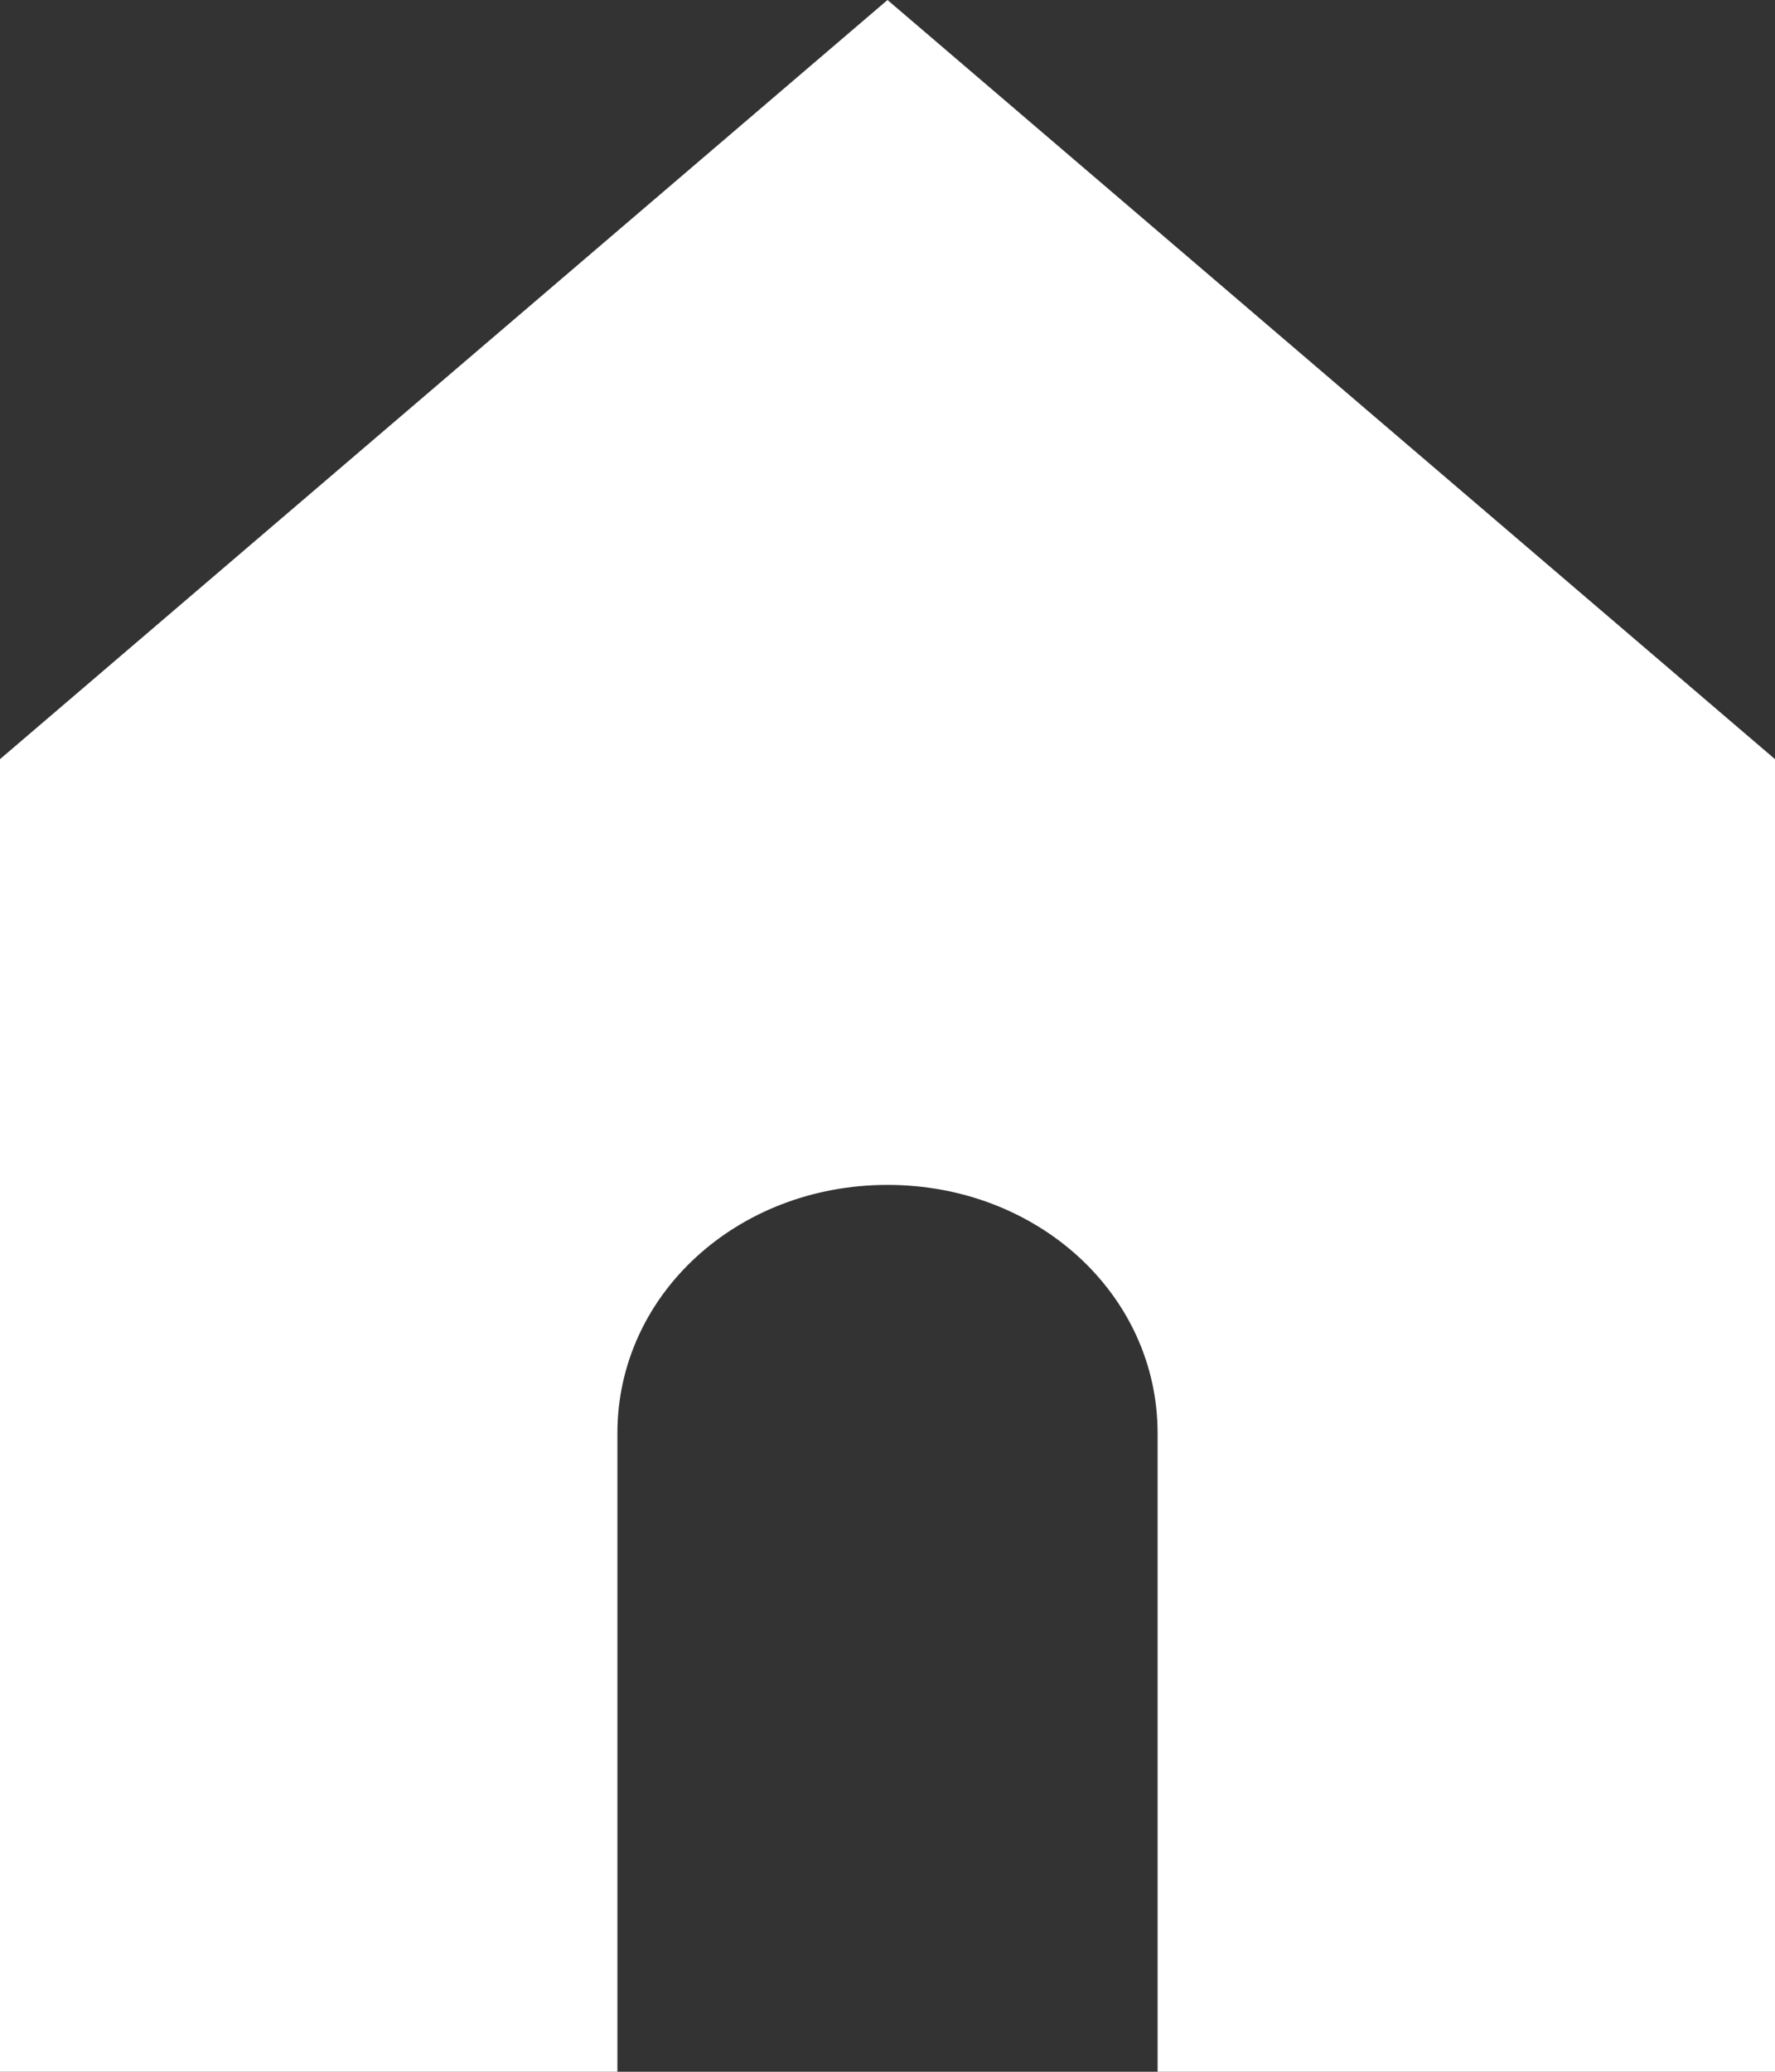 <svg width="12" height="14" viewBox="0 0 12 14" fill="none" xmlns="http://www.w3.org/2000/svg">
<rect x="0" y="0" width="12" height="14" fill="#333333" stroke="none"/>
<path d="M12 5.13V14H7.826V9.685C7.826 8.75 7.017 8.007 6 8.007C4.983 8.007 4.174 8.75 4.174 9.685V14H0V5.13L6 0L12 5.13Z" fill="white"/>
</svg>
